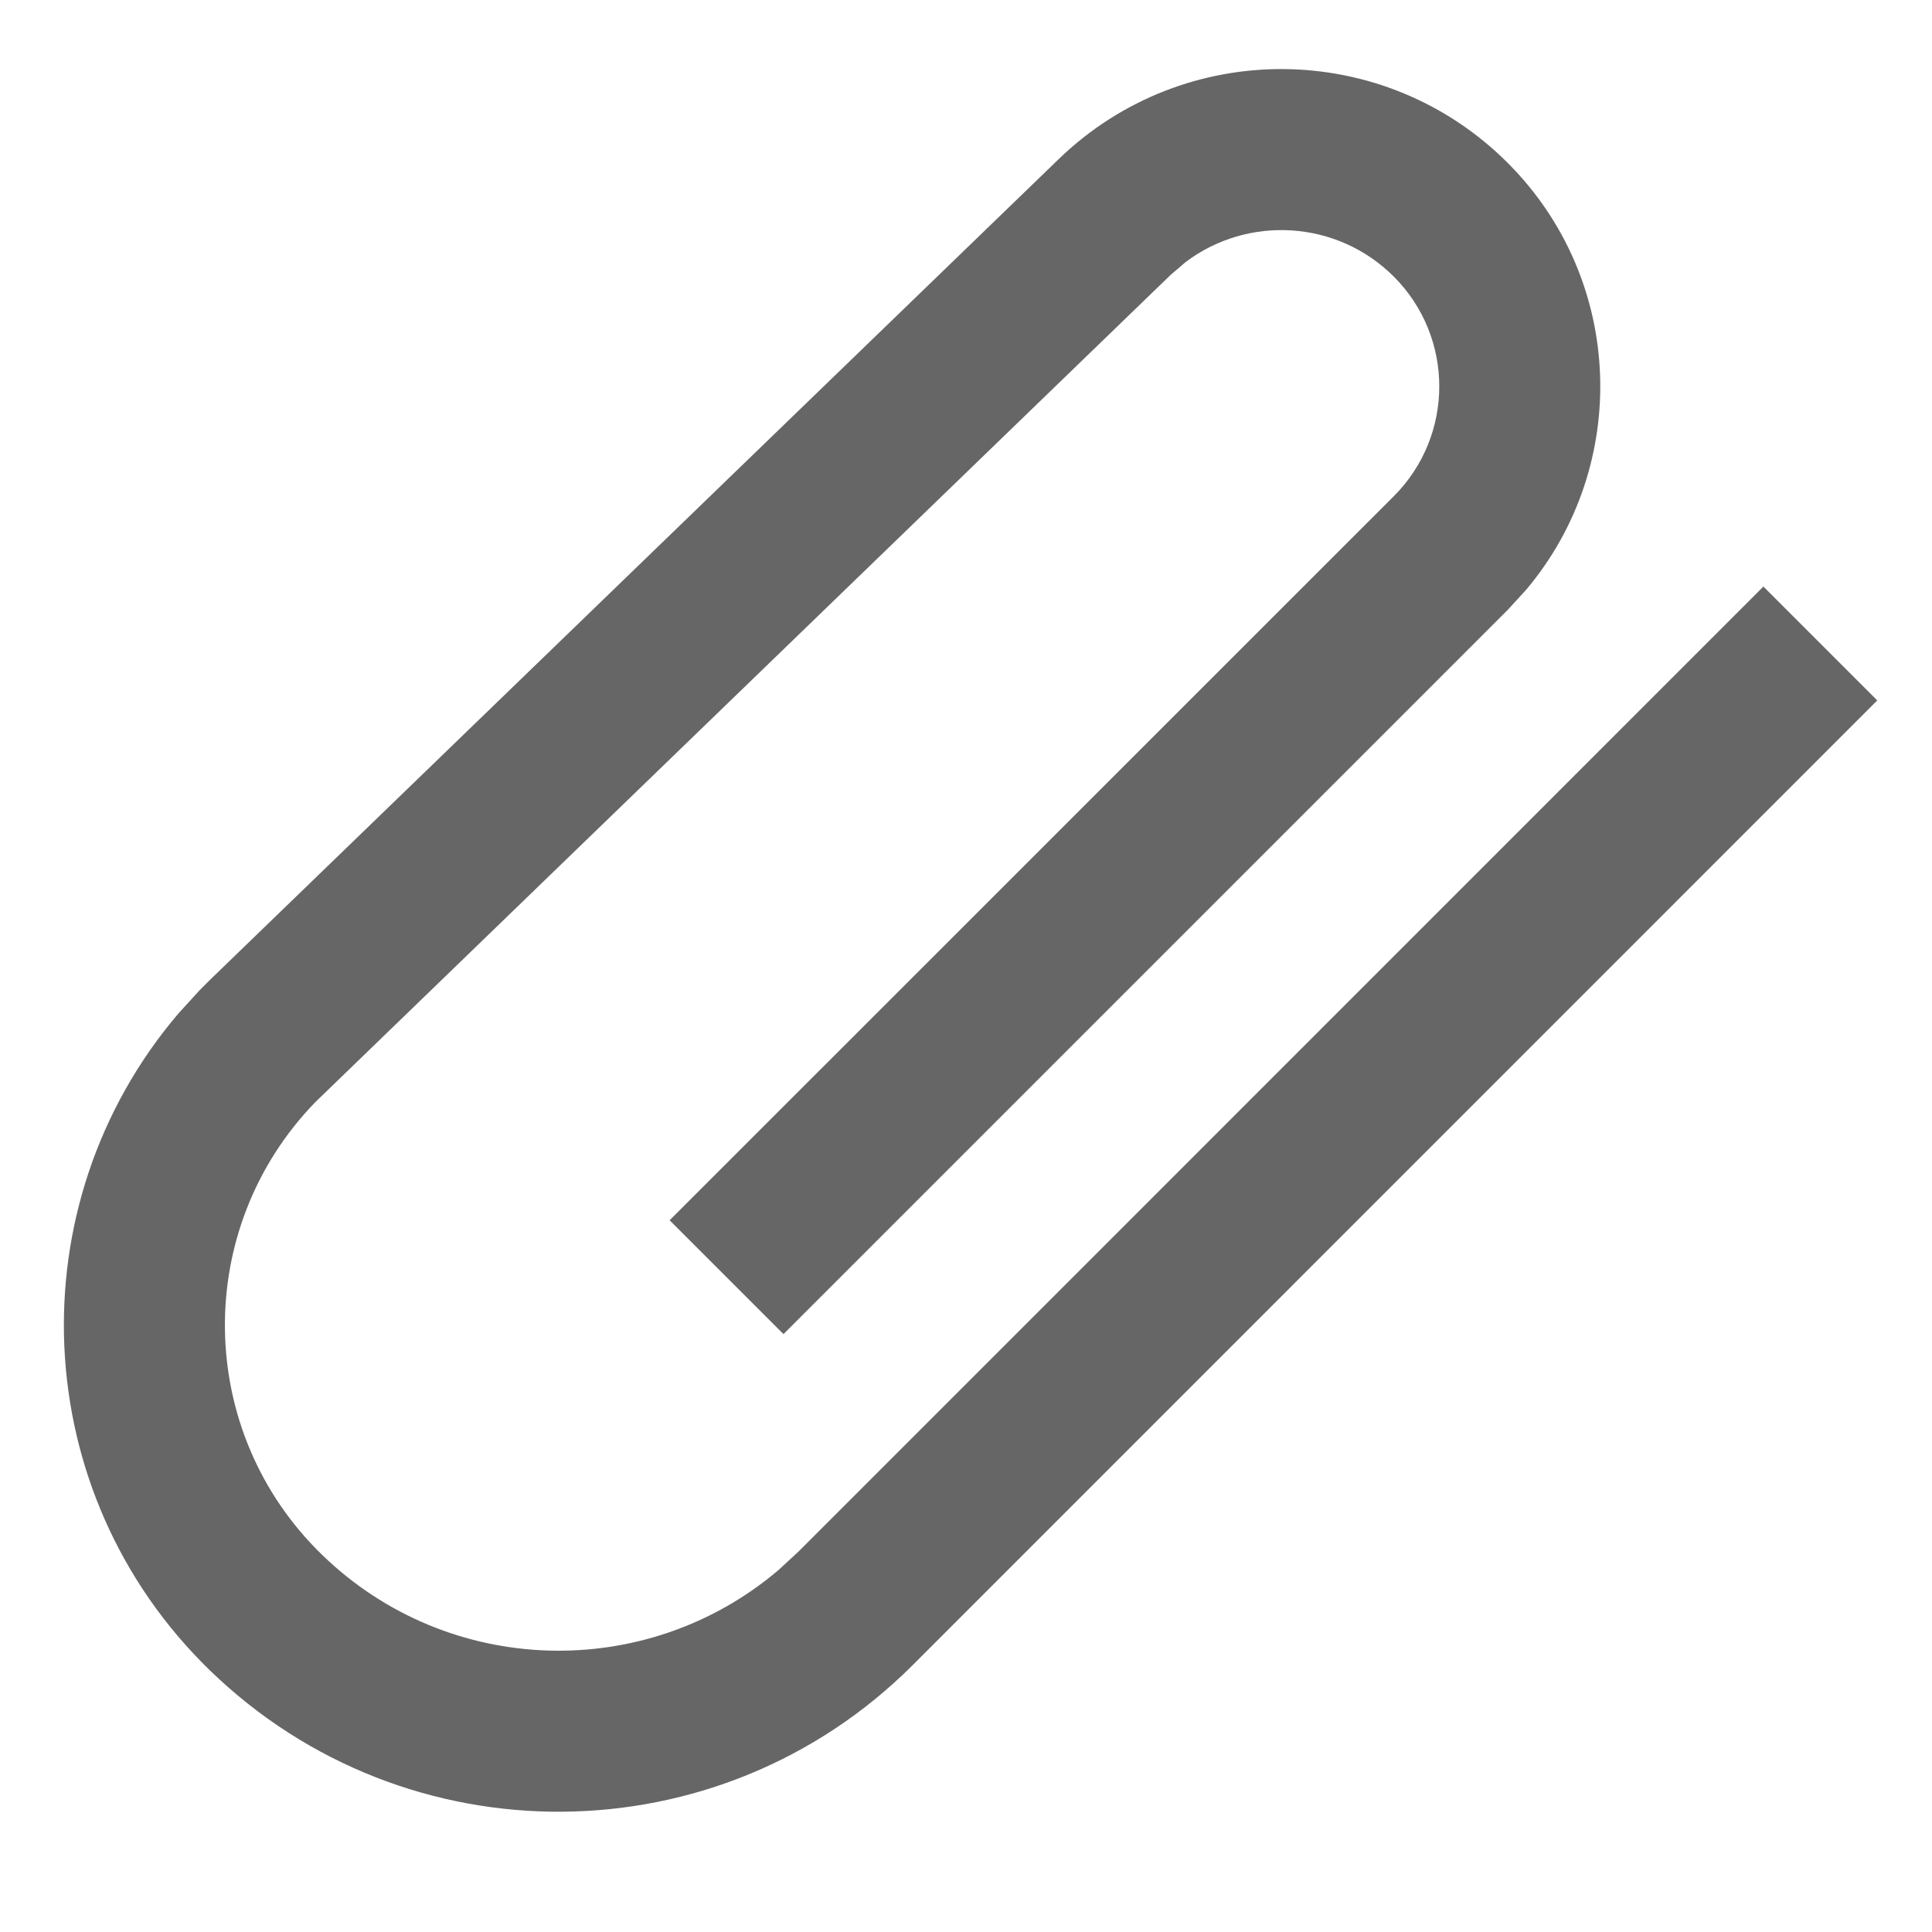 <svg width="15" height="15" viewBox="0 0 15 15" fill="none" xmlns="http://www.w3.org/2000/svg">
<path fill-rule="evenodd" clip-rule="evenodd" d="M8.22 1.235C9.196 0.292 10.746 0.305 11.706 1.265C12.614 2.173 12.661 3.615 11.849 4.579L11.706 4.735L6.083 10.358L5.199 9.474L10.822 3.852C11.292 3.381 11.292 2.619 10.822 2.148C10.382 1.708 9.691 1.669 9.206 2.034L9.089 2.134L2.447 8.558C1.492 9.544 1.516 11.117 2.501 12.072C3.484 13.025 5.02 13.061 6.045 12.189L6.202 12.044L13.691 4.554L14.575 5.438L7.086 12.928C5.584 14.429 3.156 14.448 1.631 12.97C0.209 11.591 0.119 9.357 1.384 7.87L1.55 7.688L1.635 7.603L8.22 1.235Z" fill="black" fill-opacity="0.6"/>
</svg>
